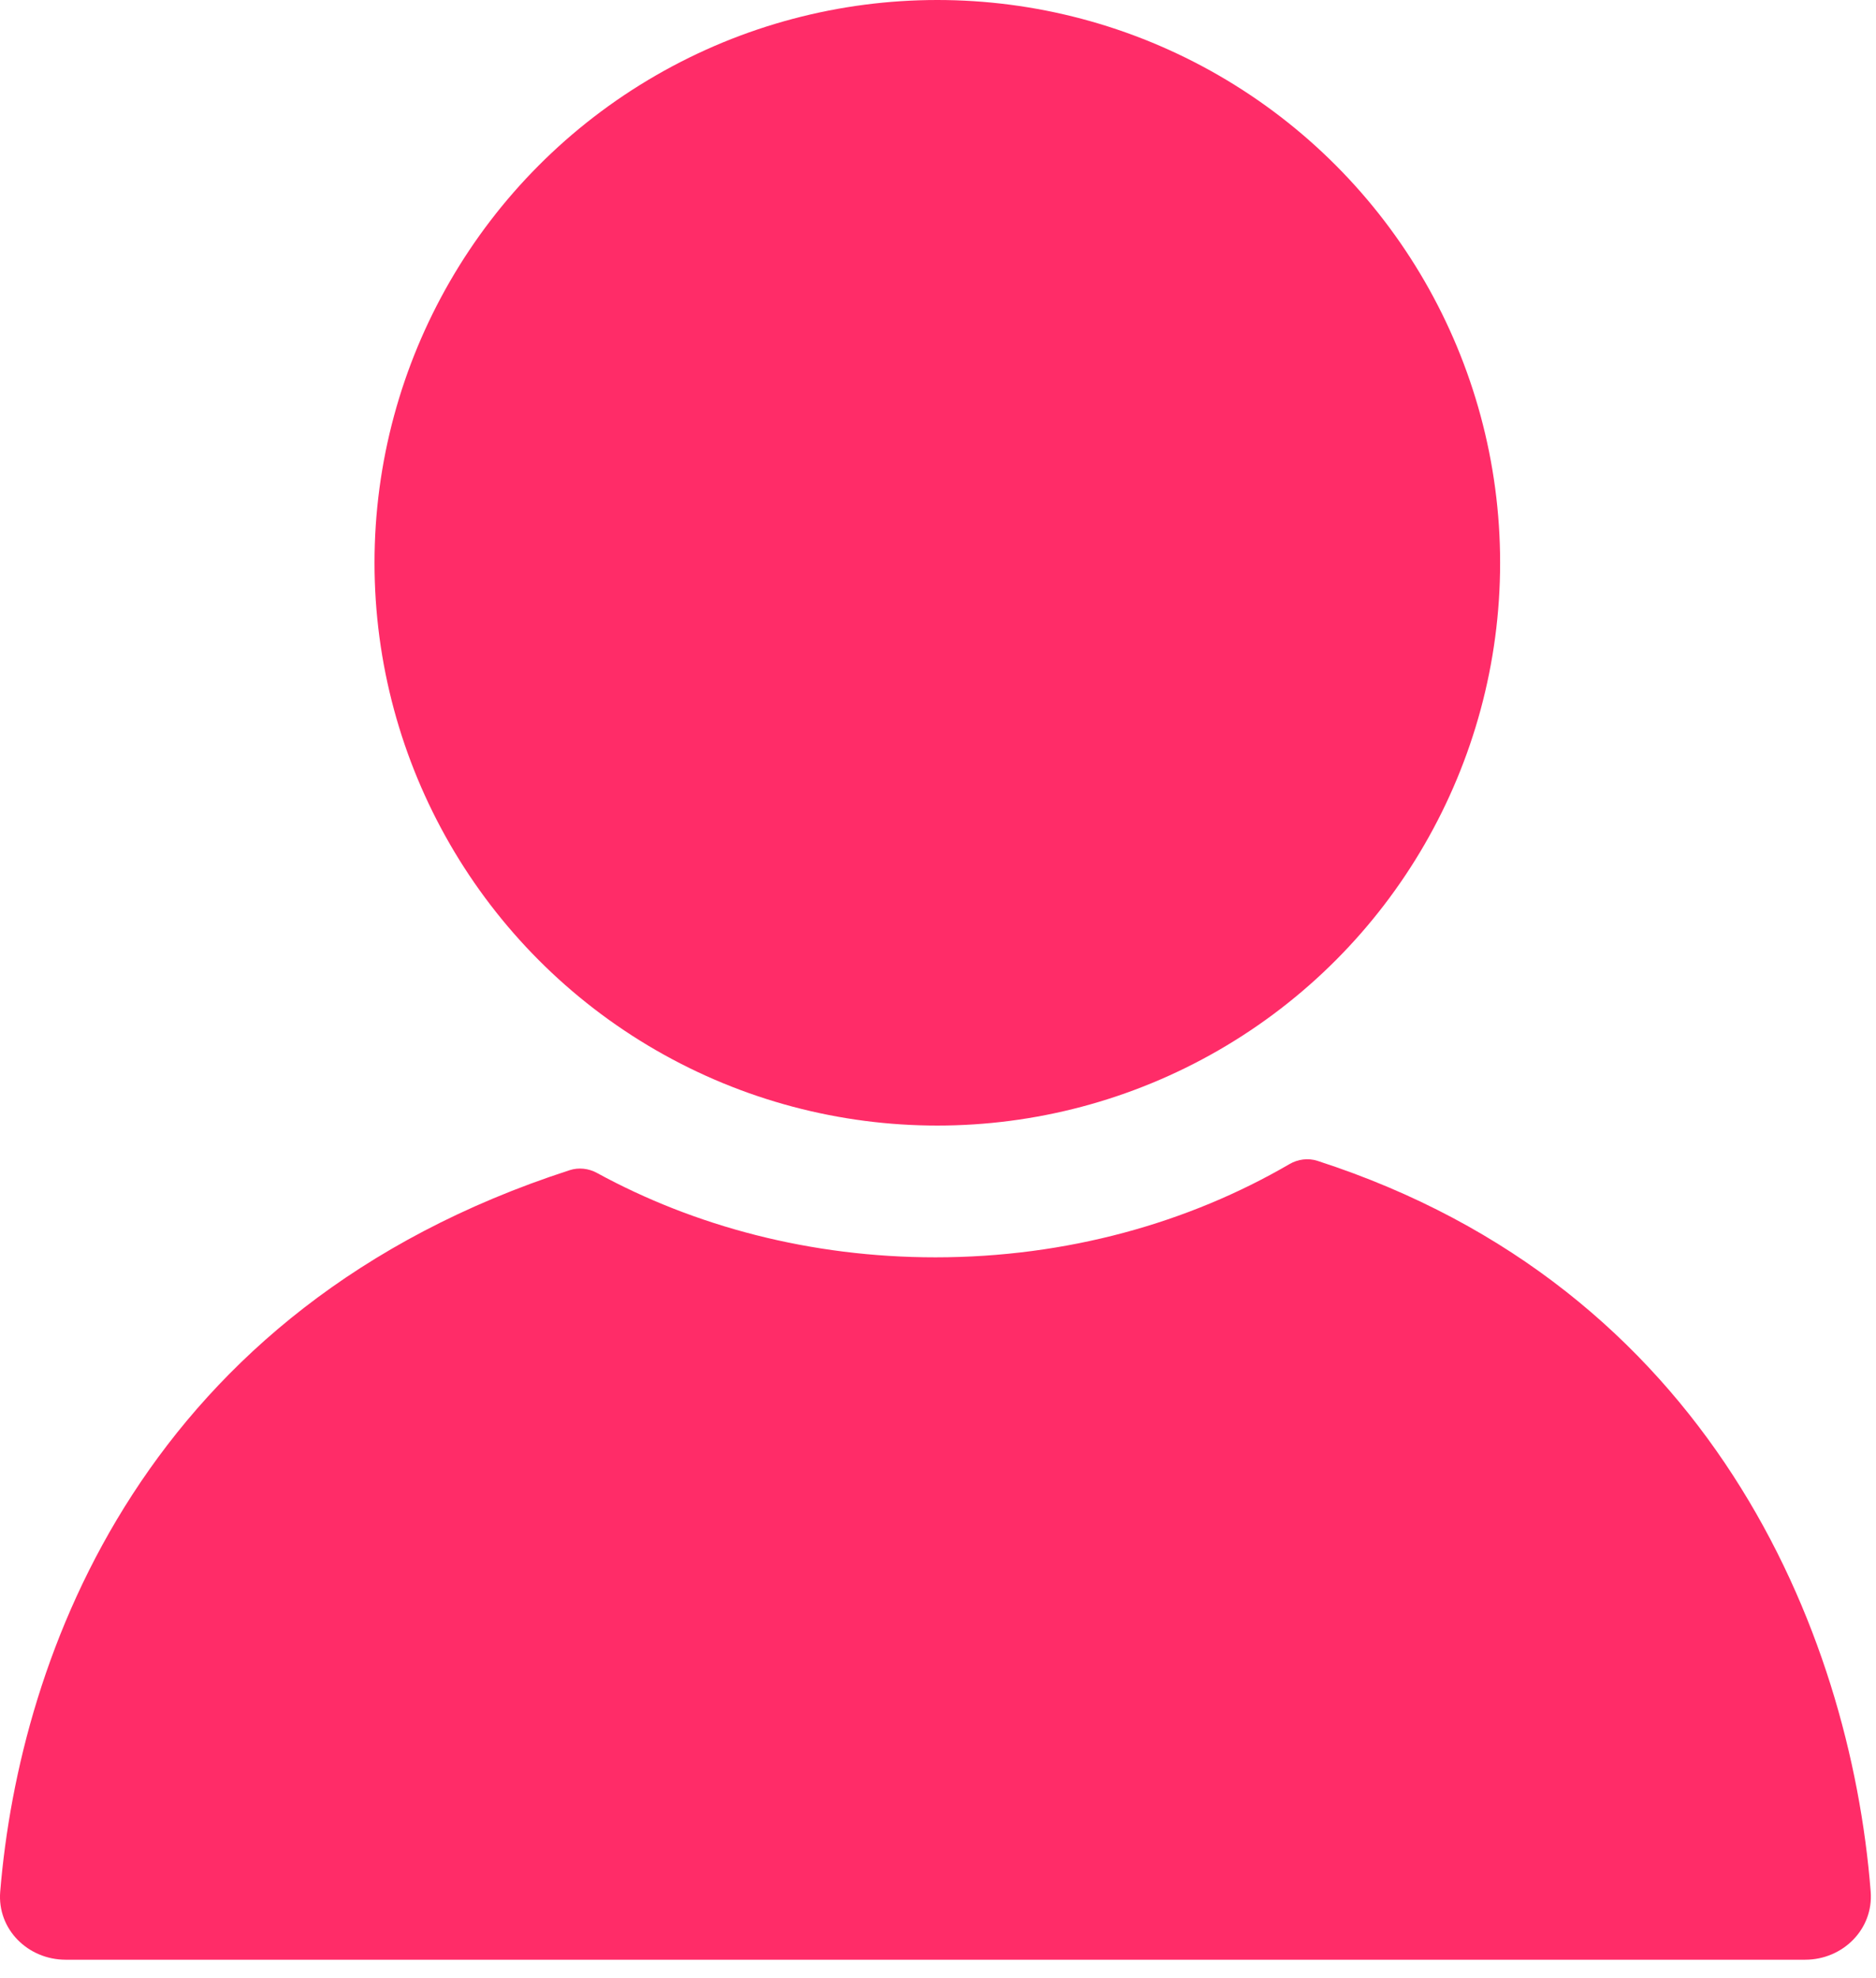 <svg width="55" height="58" viewBox="0 0 55 58" fill="none" xmlns="http://www.w3.org/2000/svg">
<circle cx="27.48" cy="16.5" r="16.5" fill="#FF2C68"/>
<path d="M37.804 34.13C38.052 33.985 38.352 33.946 38.624 34.034C50.092 37.743 54.241 47.78 54.844 55.458C54.931 56.56 54.028 57.456 52.923 57.456H1.923C0.819 57.455 -0.084 56.563 0.006 55.462C0.574 48.547 4.228 38.348 16.701 34.308C16.965 34.222 17.256 34.255 17.5 34.388C20.368 35.955 23.772 36.863 27.423 36.863C31.271 36.863 34.844 35.854 37.804 34.13Z" fill="#FF2C68"/>
</svg>
